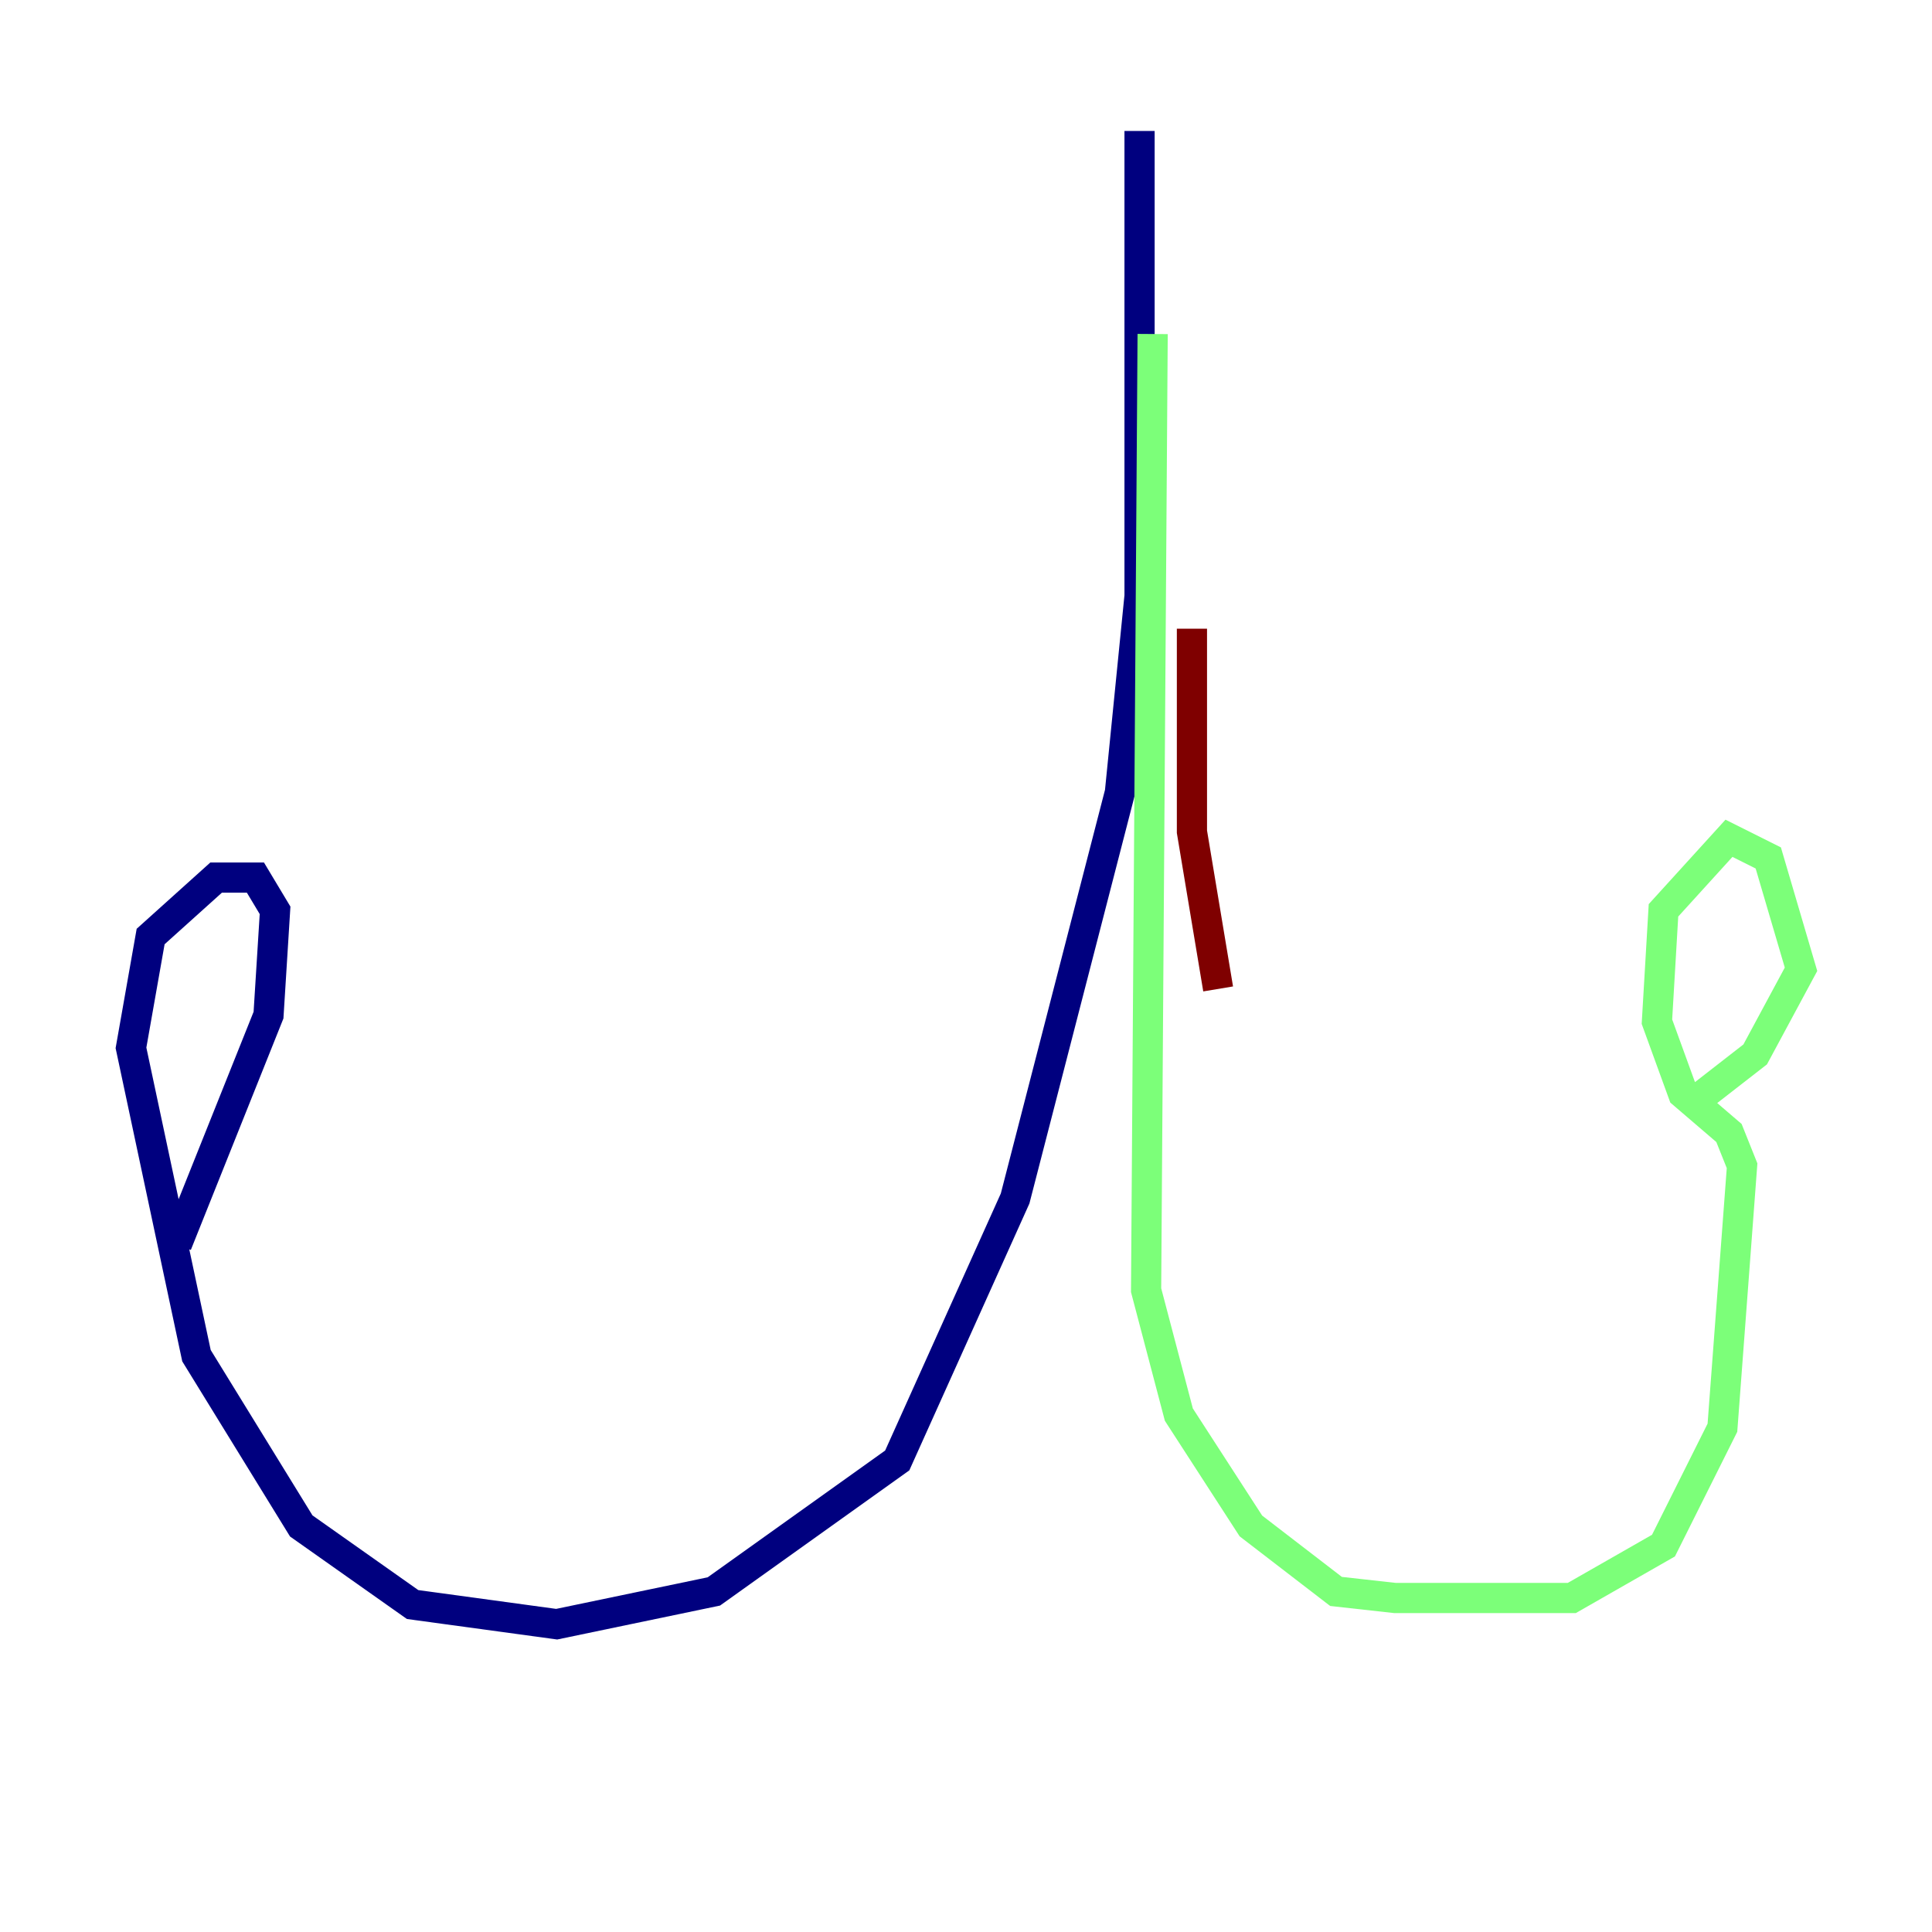<?xml version="1.0" encoding="utf-8" ?>
<svg baseProfile="tiny" height="128" version="1.2" viewBox="0,0,128,128" width="128" xmlns="http://www.w3.org/2000/svg" xmlns:ev="http://www.w3.org/2001/xml-events" xmlns:xlink="http://www.w3.org/1999/xlink"><defs /><polyline fill="none" points="75.498,8.678 75.498,39.485 74.197,52.502 67.254,79.403 59.444,96.759 47.295,105.437 36.881,107.607 27.336,106.305 19.959,101.098 13.017,89.817 8.678,69.424 9.98,62.047 14.319,58.142 16.922,58.142 18.224,60.312 17.79,67.254 11.715,82.441" stroke="#00007f" stroke-width="2" /><polyline fill="none" points="76.366,22.129 75.932,85.478 78.102,93.722 82.875,101.098 88.515,105.437 92.42,105.871 104.136,105.871 110.21,102.4 114.115,94.59 115.417,77.234 114.549,75.064 111.512,72.461 109.776,67.688 110.21,60.312 114.549,55.539 117.153,56.841 119.322,64.217 116.285,69.858 112.38,72.895" stroke="#7cff79" stroke-width="2" /><polyline fill="none" points="78.969,41.654 78.969,55.105 80.705,65.519" stroke="#7f0000" stroke-width="2" /></svg>